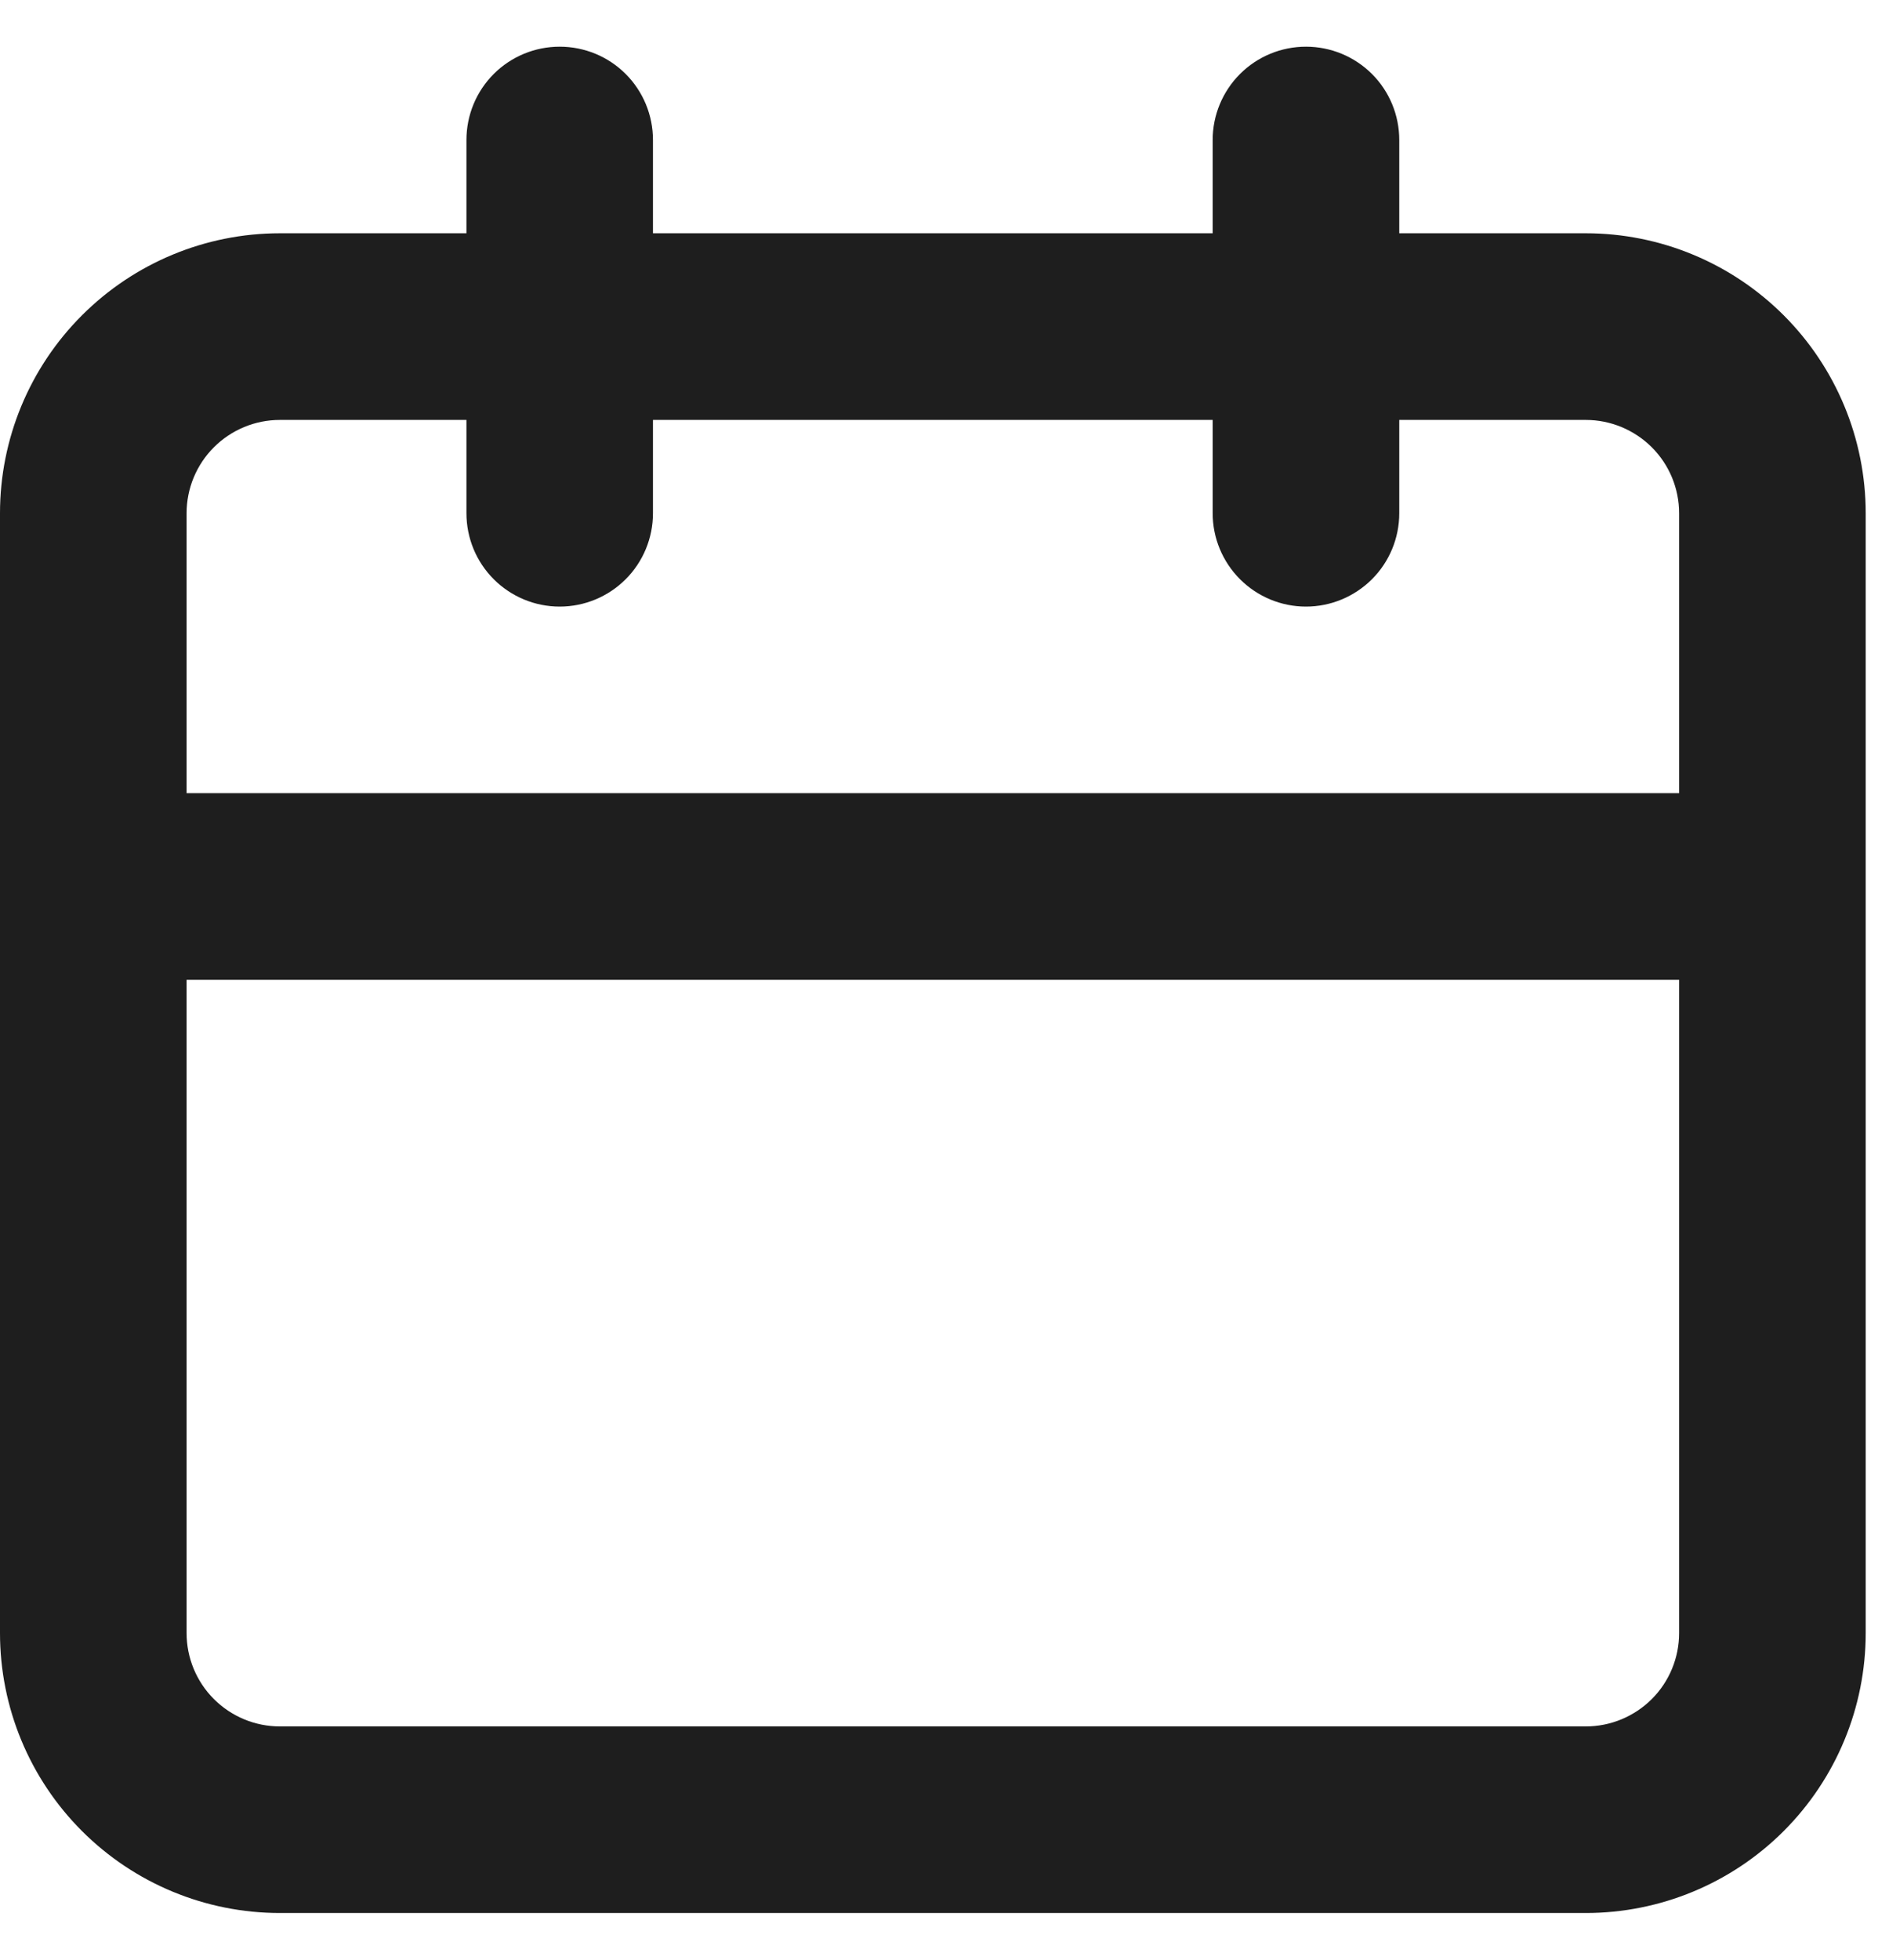 <svg width="27" height="28" viewBox="0 0 27 28" fill="none" xmlns="http://www.w3.org/2000/svg">
<path d="M22.667 3.333H20V2C20 1.646 19.86 1.307 19.61 1.057C19.359 0.807 19.02 0.667 18.667 0.667C18.313 0.667 17.974 0.807 17.724 1.057C17.474 1.307 17.333 1.646 17.333 2V3.333H9.333V2C9.333 1.646 9.193 1.307 8.943 1.057C8.693 0.807 8.354 0.667 8 0.667C7.646 0.667 7.307 0.807 7.057 1.057C6.807 1.307 6.667 1.646 6.667 2V3.333H4C2.939 3.333 1.922 3.755 1.172 4.505C0.421 5.255 0 6.272 0 7.333V23.333C0 24.394 0.421 25.412 1.172 26.162C1.922 26.912 2.939 27.333 4 27.333H22.667C23.727 27.333 24.745 26.912 25.495 26.162C26.245 25.412 26.667 24.394 26.667 23.333V7.333C26.667 6.272 26.245 5.255 25.495 4.505C24.745 3.755 23.727 3.333 22.667 3.333ZM24 23.333C24 23.687 23.86 24.026 23.61 24.276C23.359 24.526 23.02 24.667 22.667 24.667H4C3.646 24.667 3.307 24.526 3.057 24.276C2.807 24.026 2.667 23.687 2.667 23.333V14H24V23.333ZM24 11.333H2.667V7.333C2.667 6.98 2.807 6.641 3.057 6.391C3.307 6.141 3.646 6 4 6H6.667V7.333C6.667 7.687 6.807 8.026 7.057 8.276C7.307 8.526 7.646 8.667 8 8.667C8.354 8.667 8.693 8.526 8.943 8.276C9.193 8.026 9.333 7.687 9.333 7.333V6H17.333V7.333C17.333 7.687 17.474 8.026 17.724 8.276C17.974 8.526 18.313 8.667 18.667 8.667C19.02 8.667 19.359 8.526 19.61 8.276C19.86 8.026 20 7.687 20 7.333V6H22.667C23.02 6 23.359 6.141 23.61 6.391C23.86 6.641 24 6.98 24 7.333V11.333Z" fill="#1E1E1E"/>
</svg>
